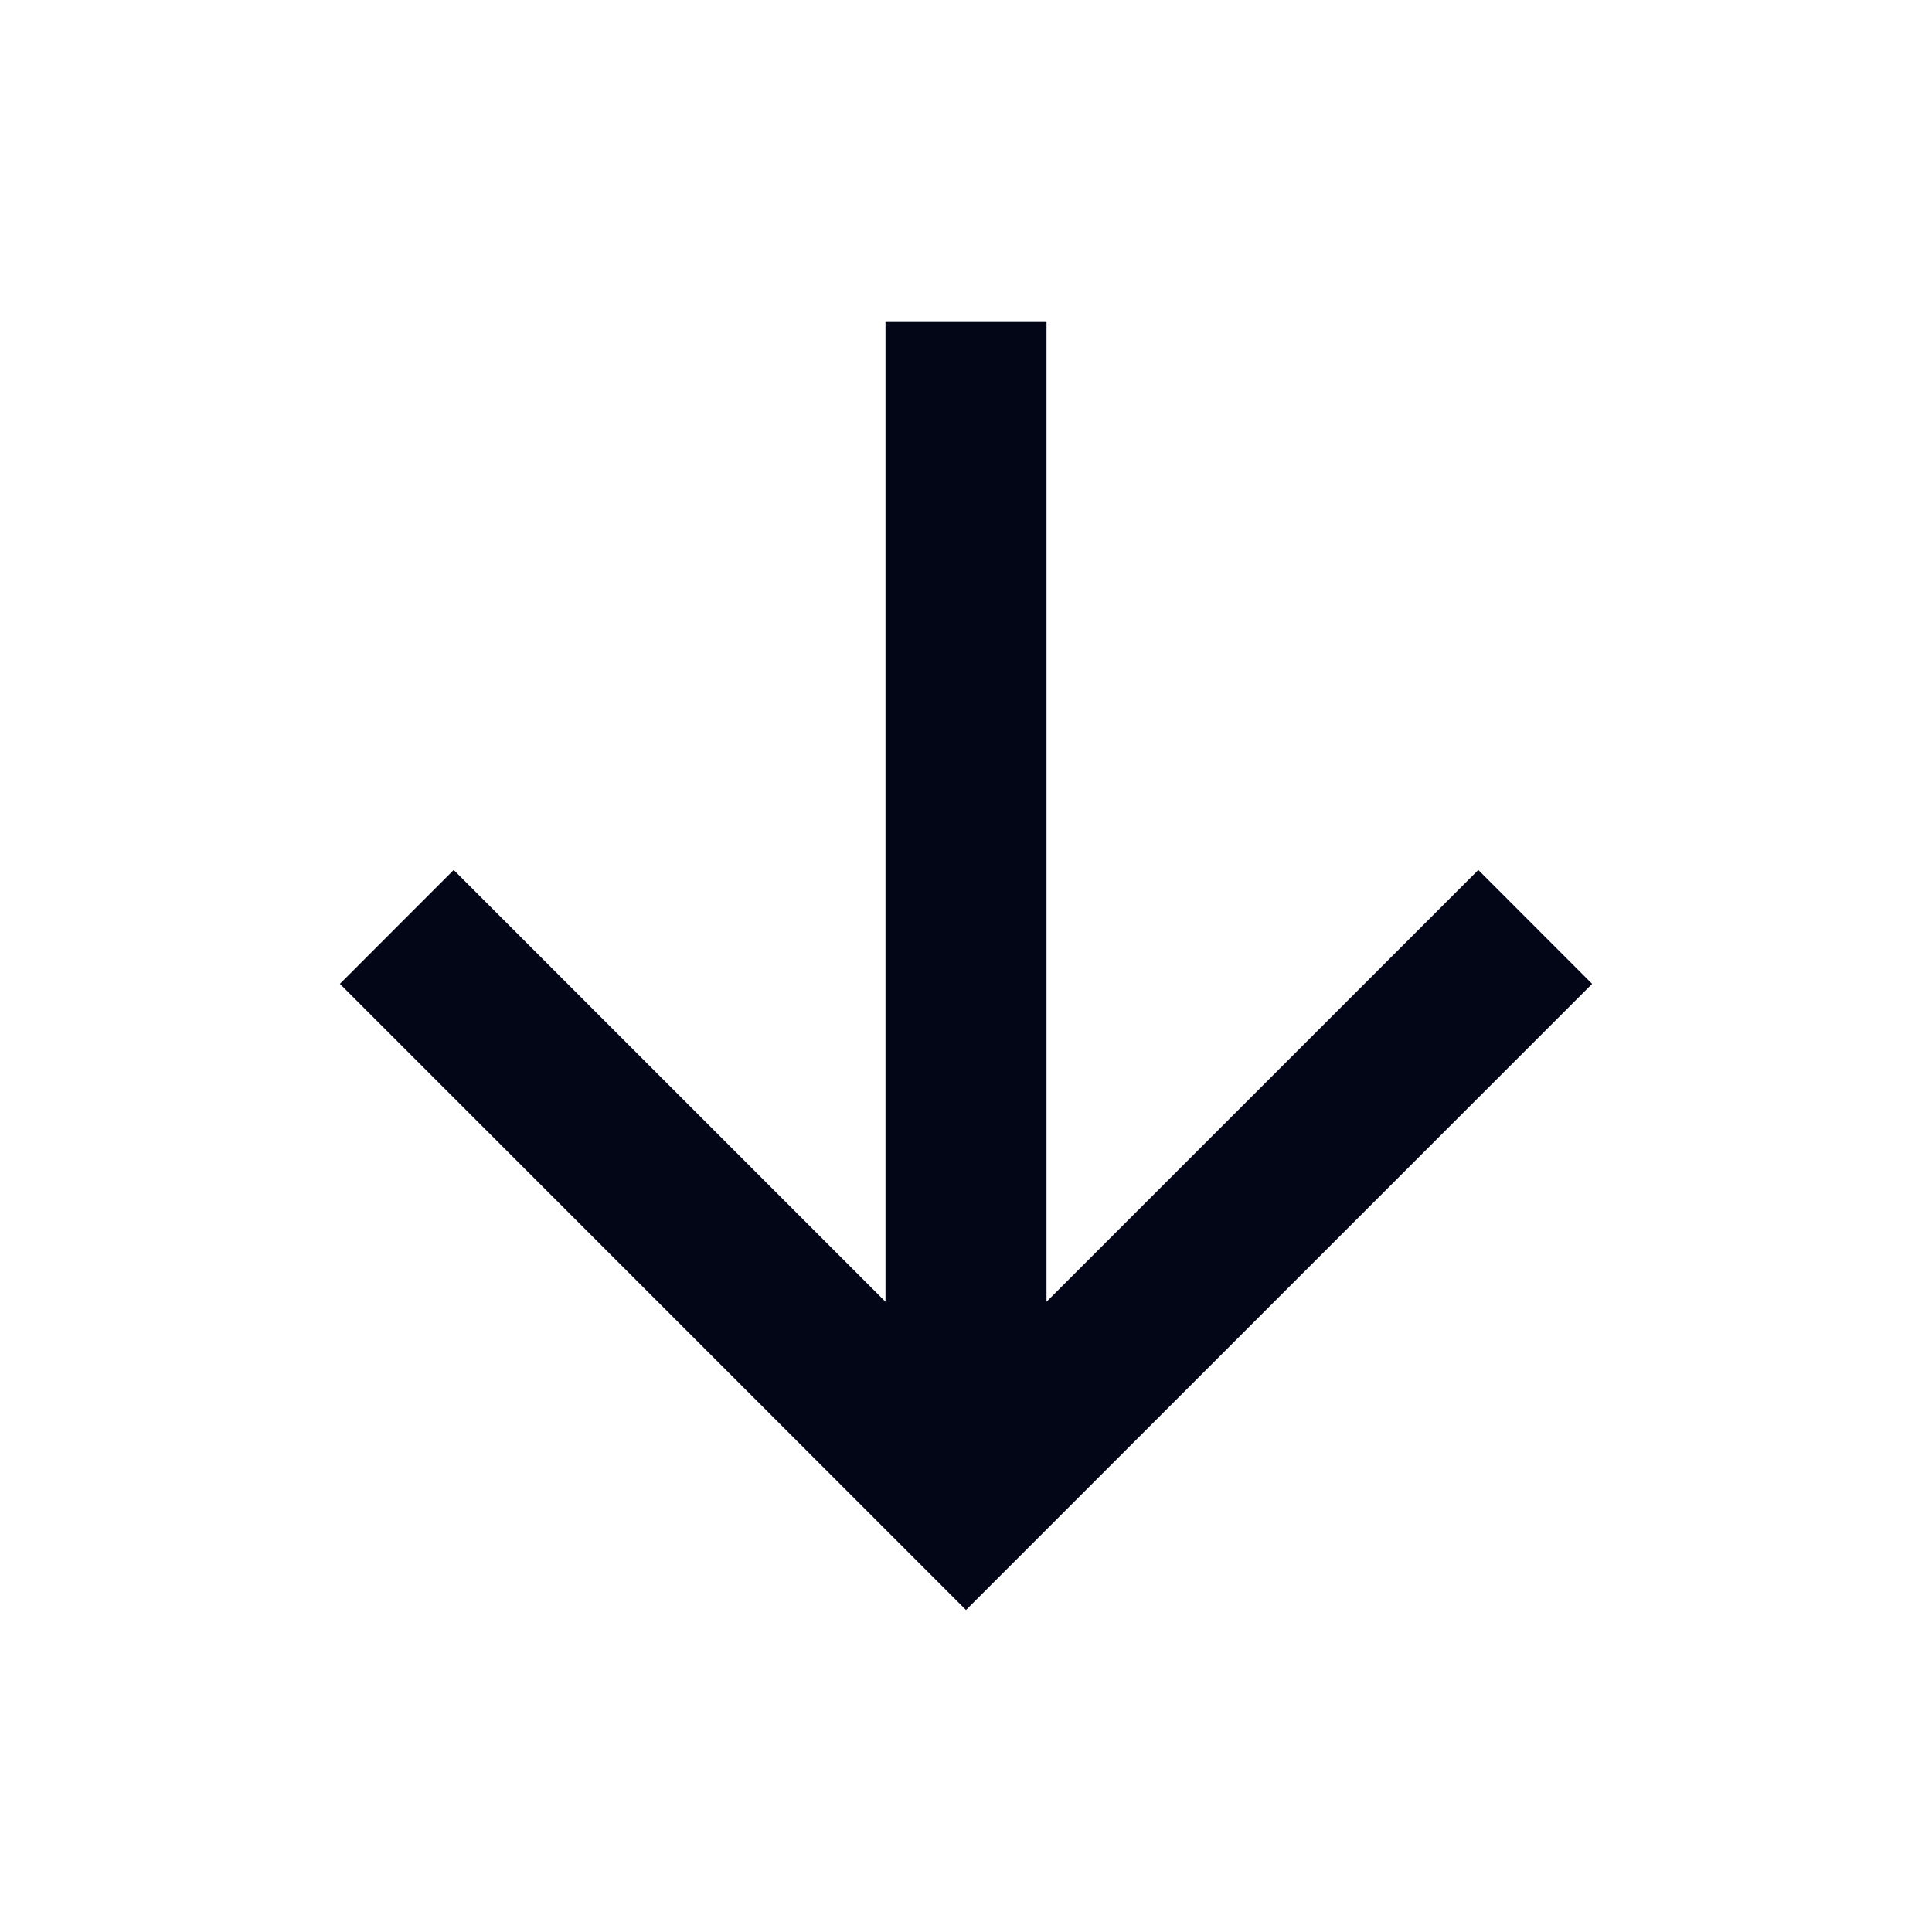 <svg width="24" height="24" viewBox="0 0 24 24" fill="none" xmlns="http://www.w3.org/2000/svg">
<path d="M13 16.171L18.364 10.807L19.778 12.222L12 20L4.222 12.222L5.636 10.807L11 16.171L11 4L13 4L13 16.171Z" fill="#020617"/>
</svg>
